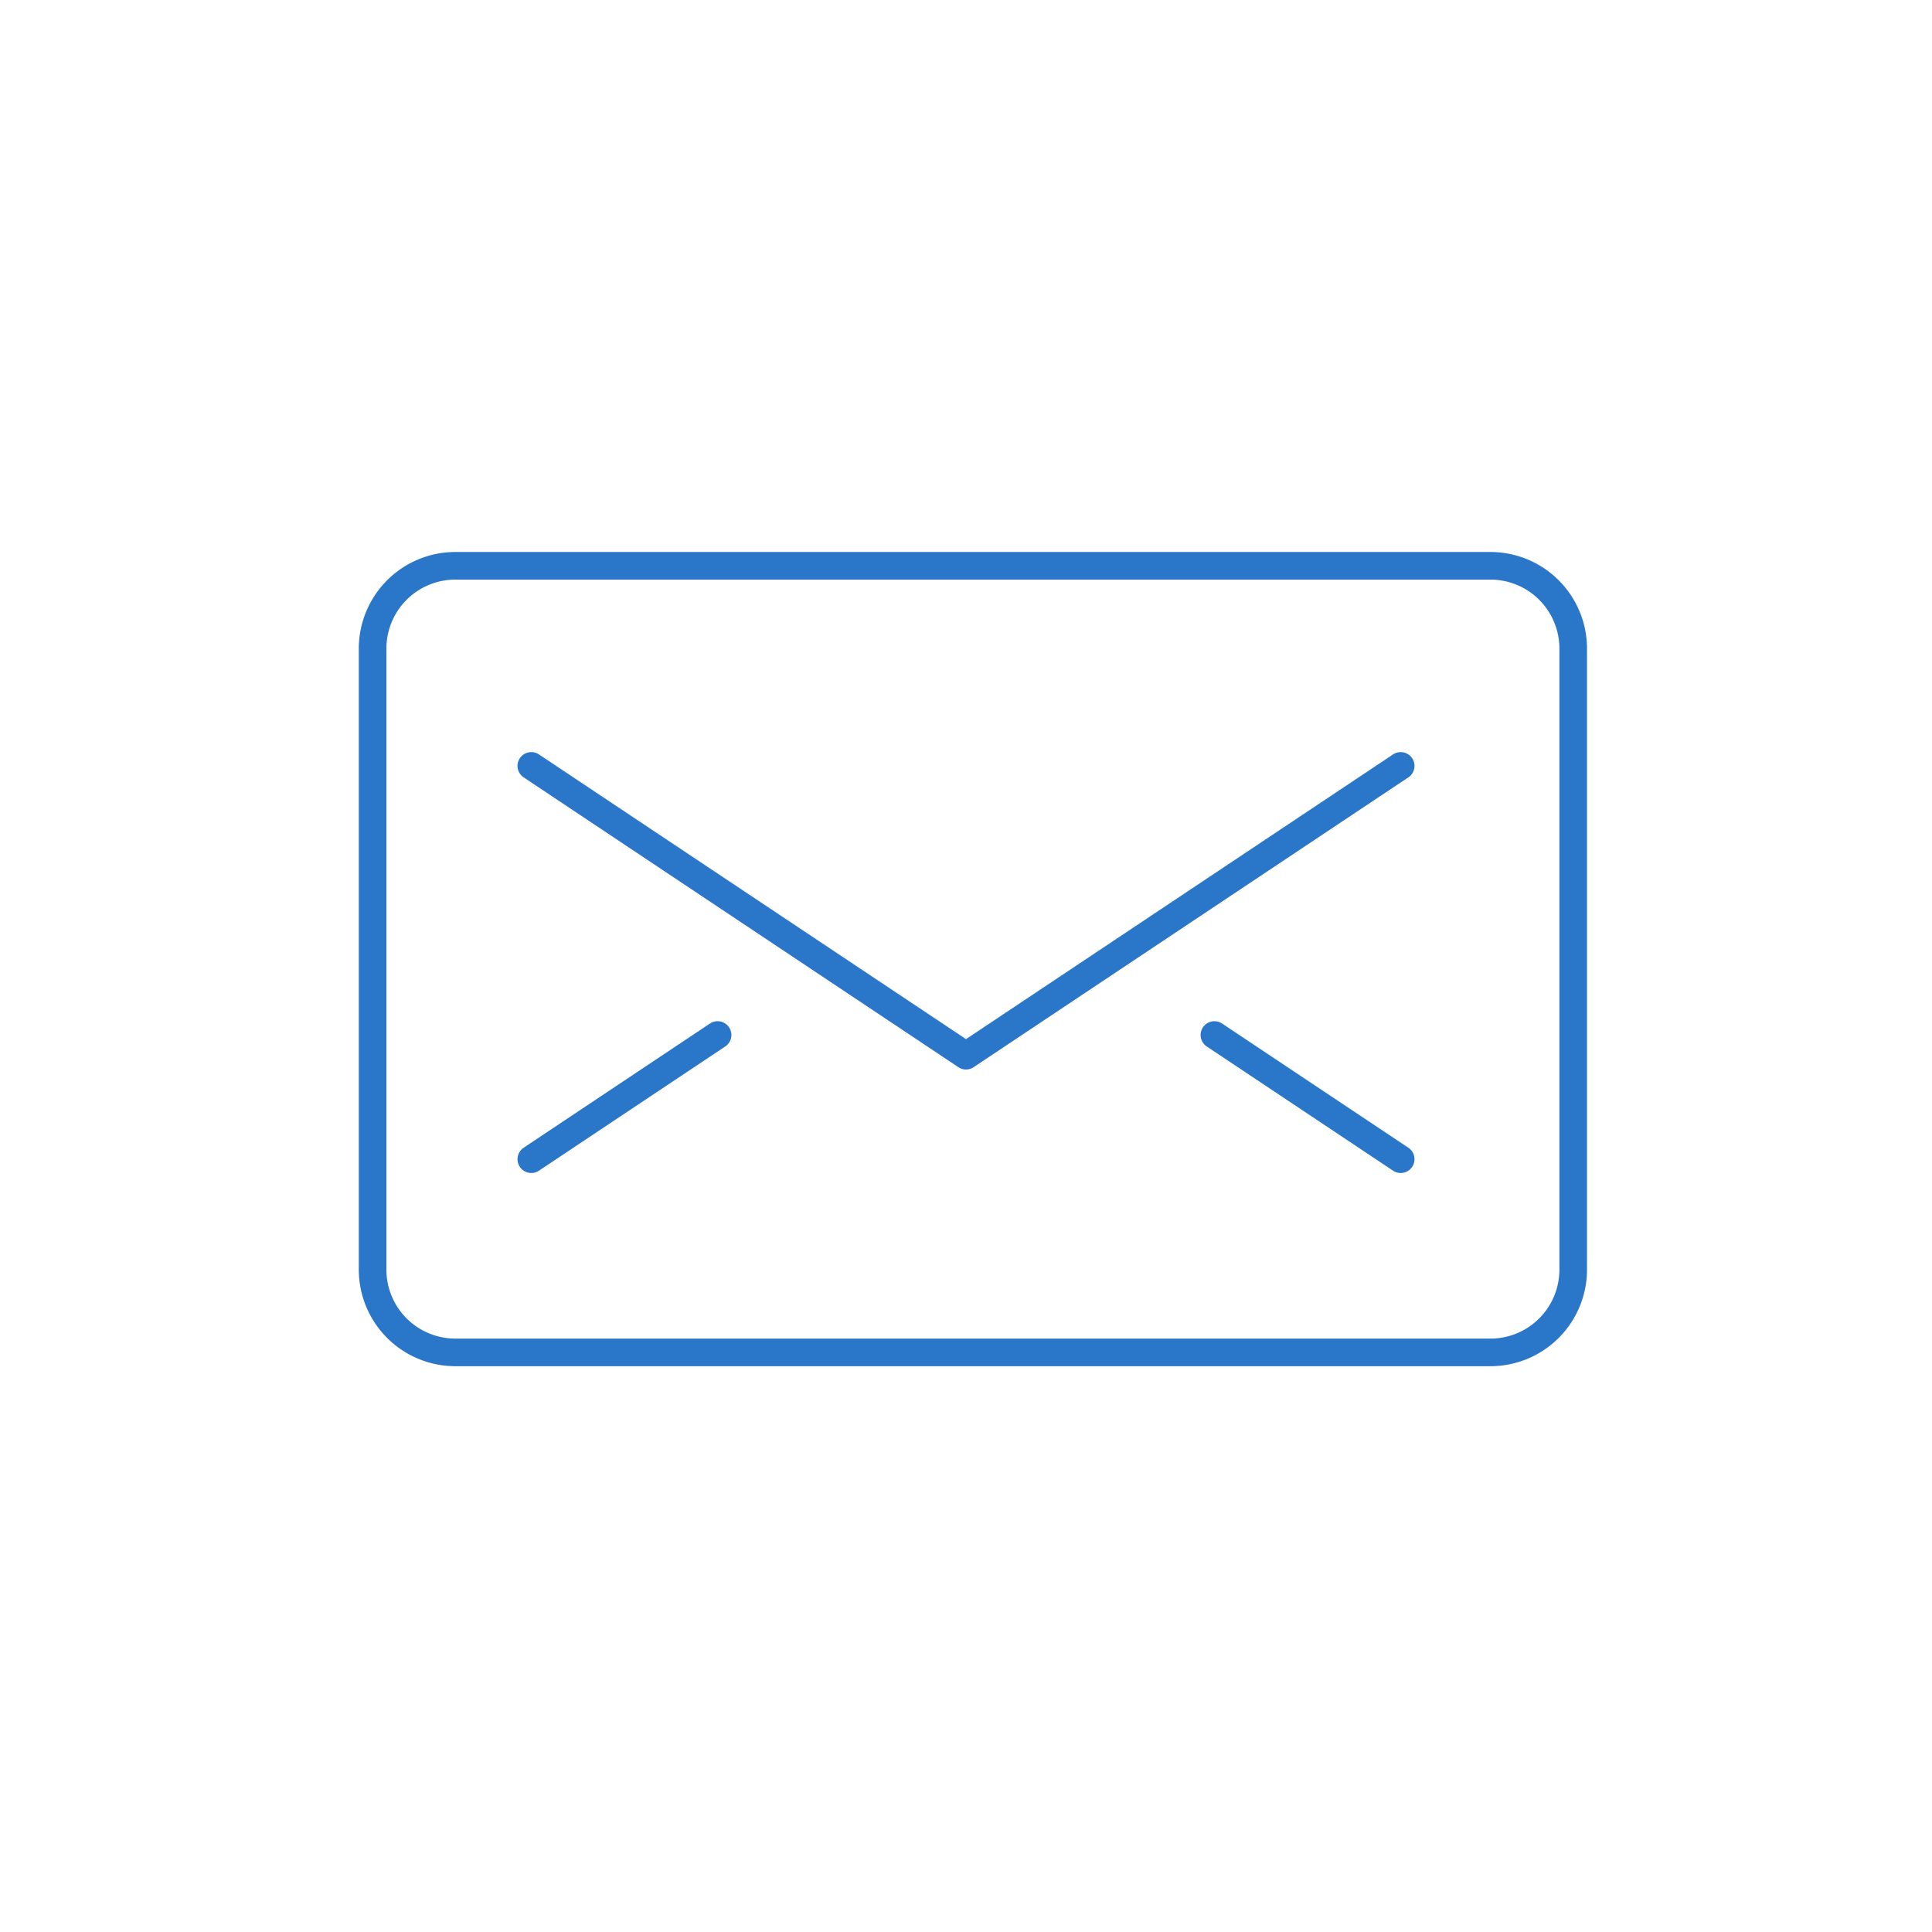<svg xmlns="http://www.w3.org/2000/svg" width="140" height="140" viewBox="0 0 140 140"><defs><style>.cls-1,.cls-2{fill:none;}.cls-1{stroke:#2a76c8;stroke-linecap:round;stroke-linejoin:round;stroke-width:2px;}</style></defs><g id="レイヤー_2" data-name="レイヤー 2"><g id="svg"><path class="cls-1" d="M108.07,98H33a6,6,0,0,1-6-6V47a6,6,0,0,1,6-6h75a6,6,0,0,1,6,6V92.07A6,6,0,0,1,108.07,98Z"/><polyline class="cls-1" points="101.5 55.5 70 76.5 38.5 55.5"/><line class="cls-1" x1="38.5" y1="84" x2="52" y2="75"/><line class="cls-1" x1="101.5" y1="84" x2="88" y2="75"/><rect class="cls-2" width="140" height="140"/></g></g></svg>